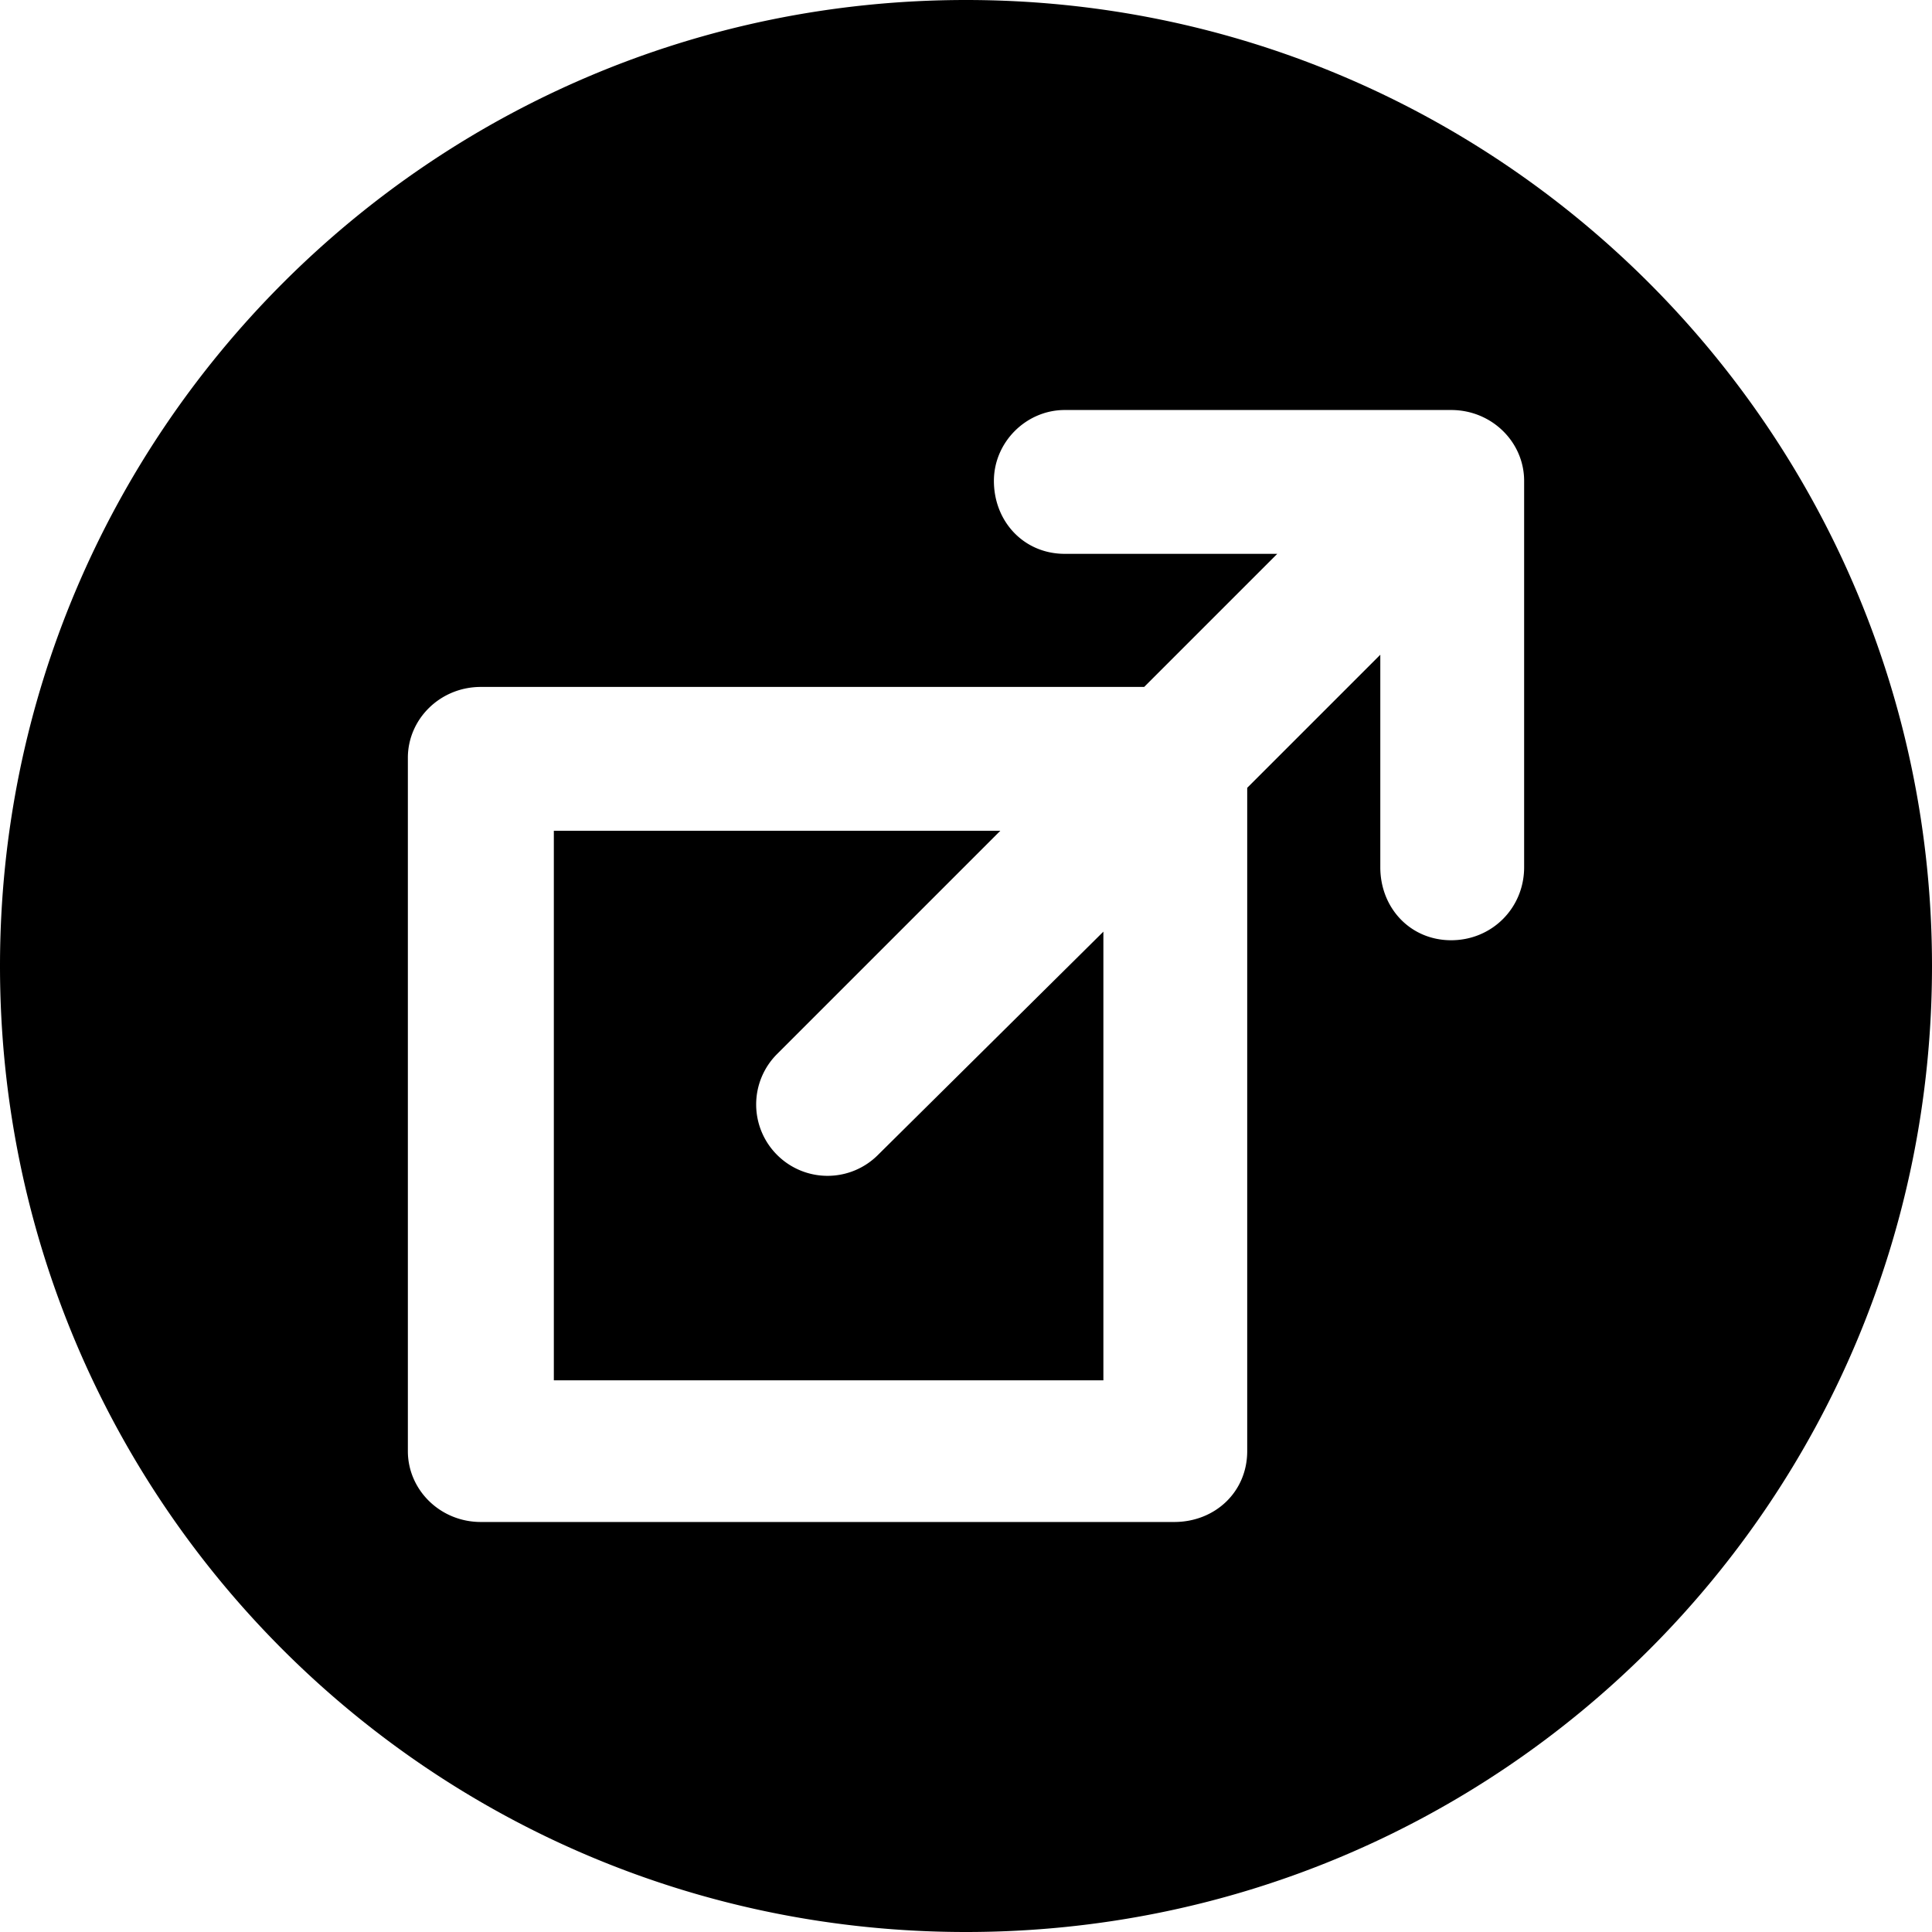 <svg viewBox="0 0 90 90" xml:space="preserve" xmlns="http://www.w3.org/2000/svg"><path d="M45 0C20.1 0 0 20.2 0 45c0 24.9 20.1 45 45 45s45-20.1 45-45C90 20.2 69.9 0 45 0zm26 40.4c0 1.9-1.5 3.4-3.4 3.4s-3.3-1.5-3.3-3.4v-9.9l-6.2 6.2v30.9c0 1.9-1.5 3.3-3.4 3.3H22.4c-1.9 0-3.4-1.5-3.4-3.3V35.3c0-1.8 1.5-3.3 3.4-3.3h30.9l6.2-6.2h-9.9c-1.9 0-3.3-1.5-3.3-3.4 0-1.8 1.5-3.3 3.3-3.3h18c1.9 0 3.4 1.5 3.4 3.3zM36.2 53.8a3.32 3.32 0 0 1 0-4.7l10.4-10.4H25.8v25.6h25.6V43.4L40.9 53.8a3.32 3.32 0 0 1-4.7 0z"/></svg>